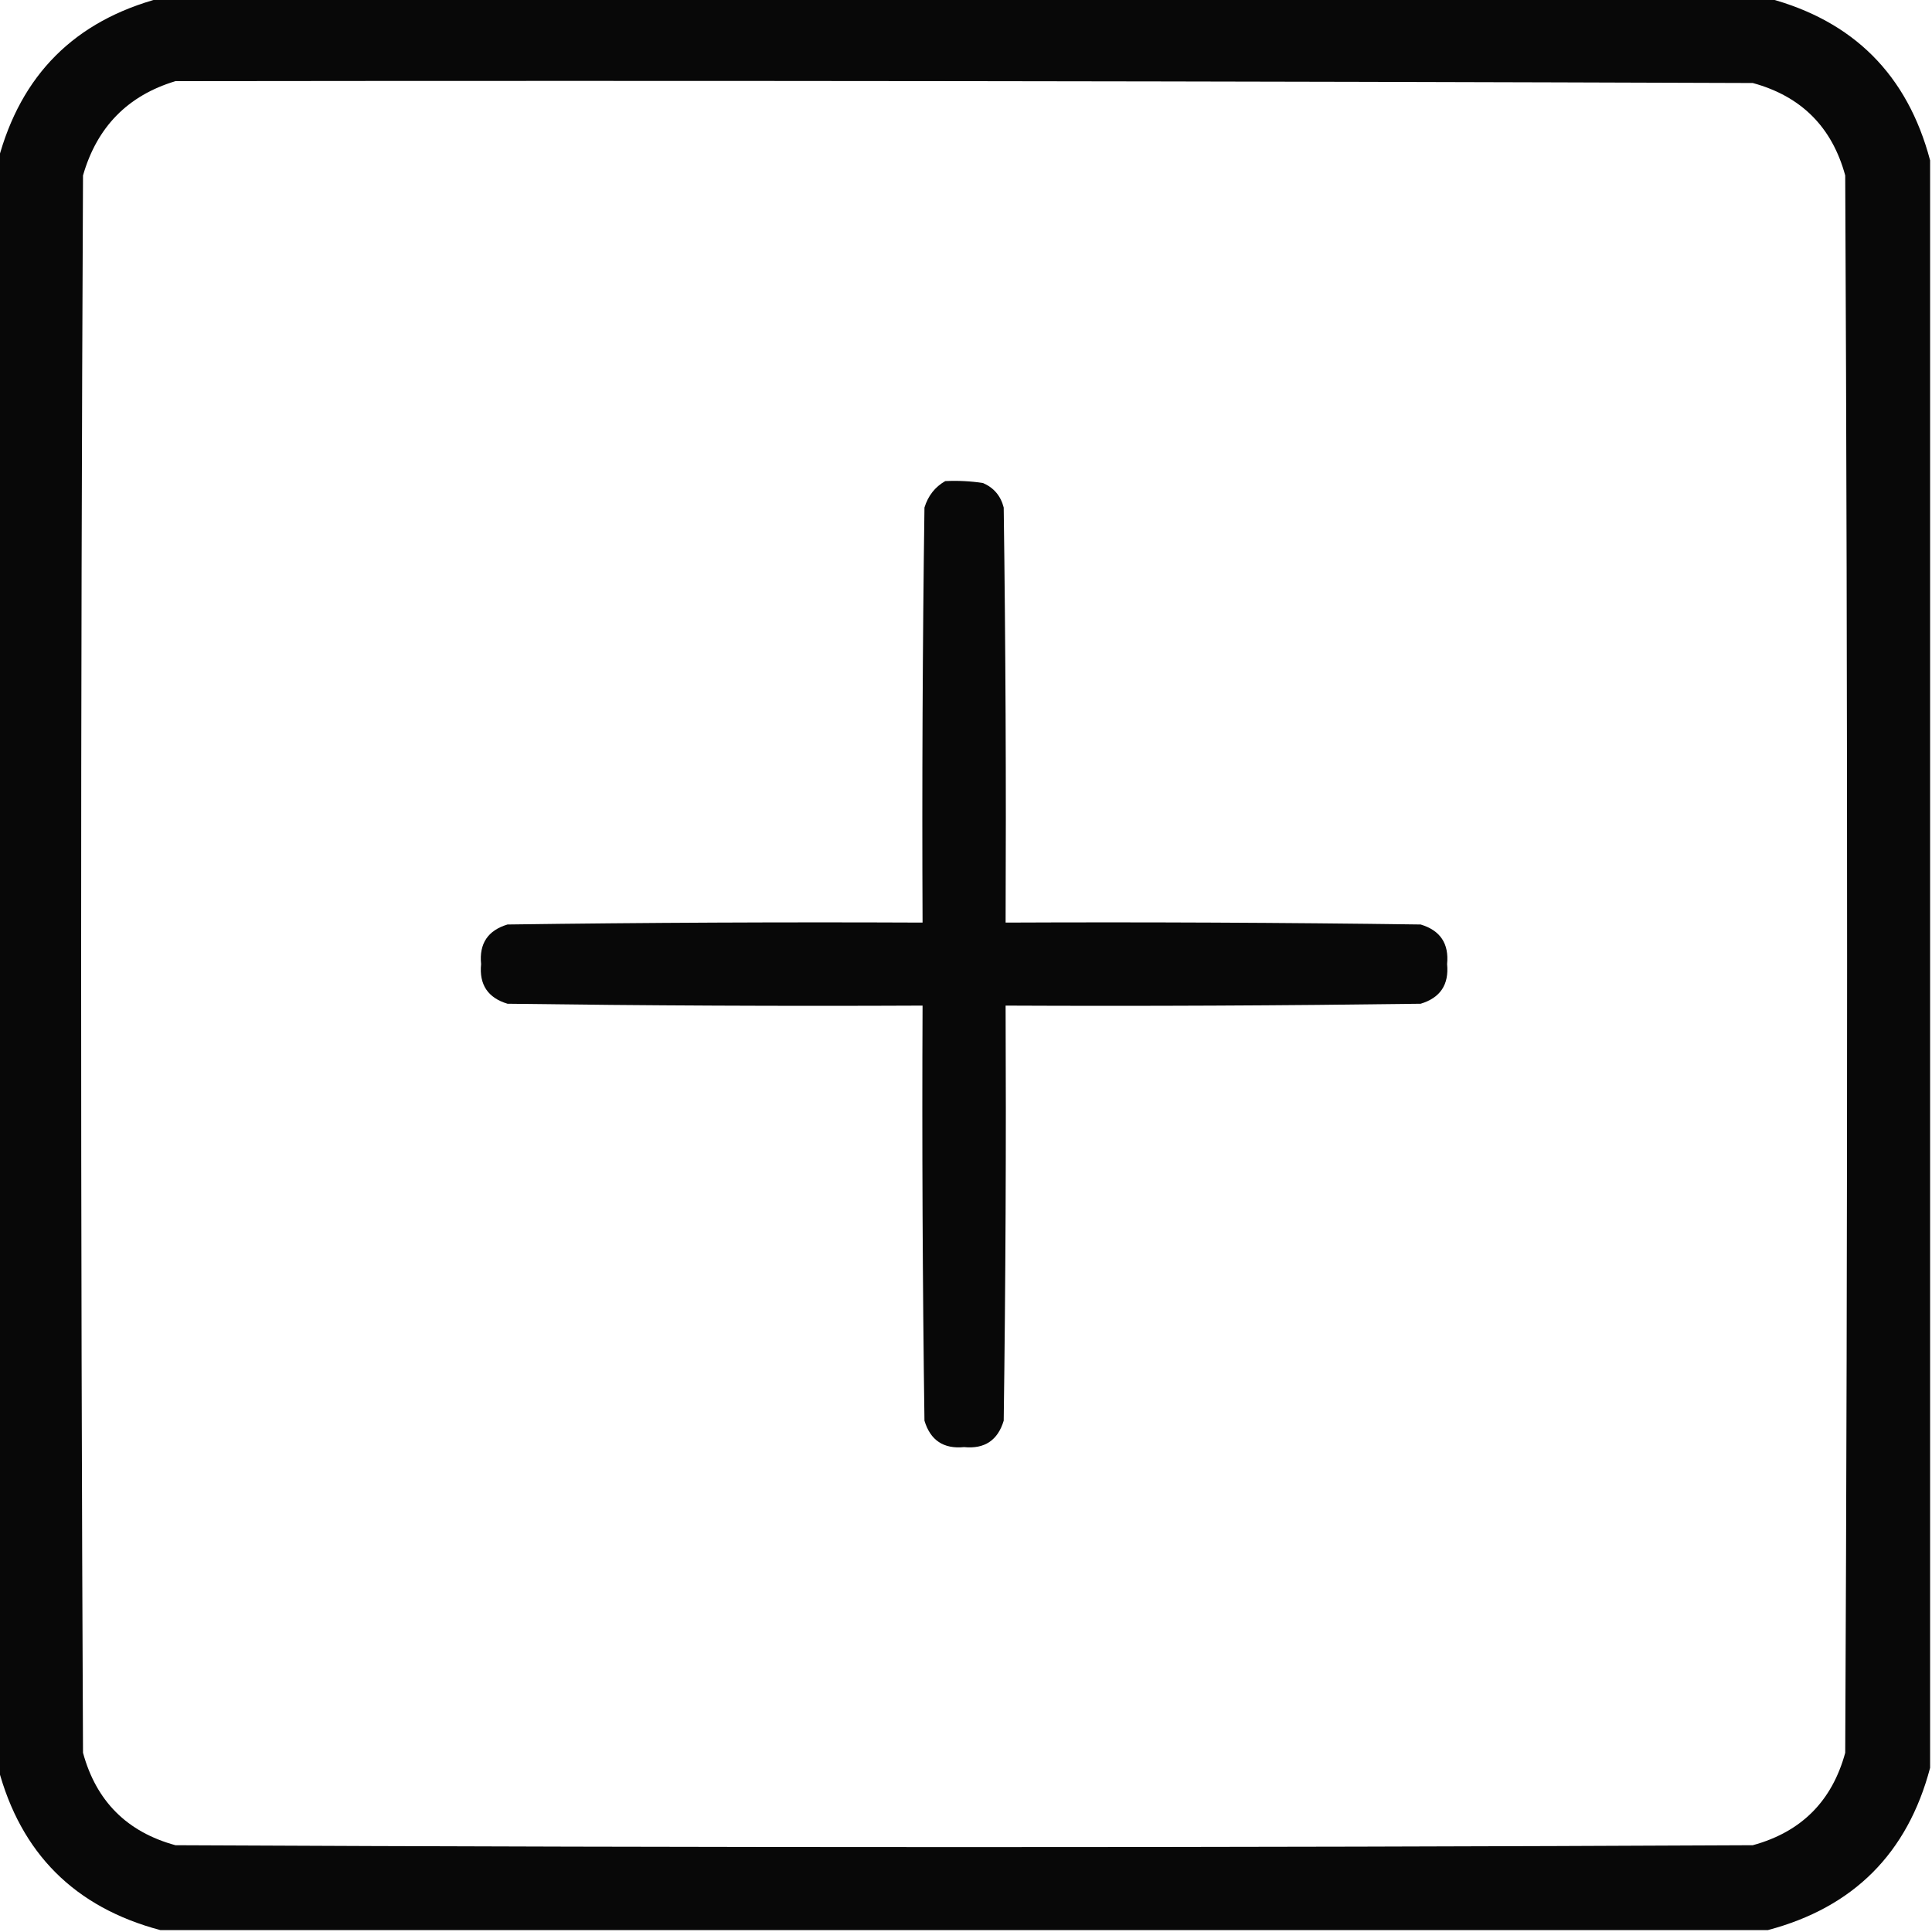 <svg width="60" height="60" viewBox="0 0 60 60" fill="none" xmlns="http://www.w3.org/2000/svg">
<g id="uploadImage 1" clip-path="url(#clip0_765_29259)">
<g id="Group">
<path id="Vector" opacity="0.967" fill-rule="evenodd" clip-rule="evenodd" d="M4.98 -0.059C21.621 -0.059 38.262 -0.059 54.902 -0.059C57.559 0.645 59.238 2.324 59.941 4.98C59.941 21.621 59.941 38.262 59.941 54.902C59.239 57.558 57.56 59.237 54.902 59.941C38.262 59.941 21.621 59.941 4.98 59.941C2.321 59.235 0.641 57.556 -0.059 54.902C-0.059 38.262 -0.059 21.621 -0.059 4.98C0.645 2.324 2.324 0.645 4.98 -0.059ZM5.449 2.52C21.777 2.5 38.105 2.52 54.434 2.578C55.938 2.988 56.895 3.945 57.305 5.449C57.383 21.777 57.383 38.105 57.305 54.434C56.895 55.938 55.938 56.895 54.434 57.305C38.105 57.383 21.777 57.383 5.449 57.305C3.945 56.895 2.988 55.938 2.578 54.434C2.5 38.105 2.5 21.777 2.578 5.449C3.01 3.944 3.967 2.967 5.449 2.52Z" fill="black"/>
</g>
<g id="Group_2">
<path id="Vector_2" opacity="0.966" fill-rule="evenodd" clip-rule="evenodd" d="M29.355 14.941C29.747 14.922 30.138 14.941 30.526 15C30.864 15.146 31.079 15.4 31.171 15.762C31.23 20.058 31.249 24.355 31.23 28.652C35.527 28.633 39.824 28.652 44.12 28.711C44.73 28.895 45.003 29.305 44.941 29.941C45.003 30.577 44.73 30.988 44.12 31.172C39.824 31.23 35.527 31.25 31.23 31.23C31.249 35.527 31.23 39.824 31.171 44.121C30.987 44.731 30.577 45.004 29.941 44.941C29.304 45.004 28.894 44.731 28.71 44.121C28.651 39.824 28.632 35.527 28.651 31.23C24.354 31.25 20.058 31.23 15.761 31.172C15.151 30.988 14.877 30.577 14.941 29.941C14.877 29.305 15.151 28.895 15.761 28.711C20.058 28.652 24.354 28.633 28.651 28.652C28.632 24.355 28.651 20.058 28.71 15.762C28.823 15.396 29.038 15.123 29.355 14.941Z" fill="black"/>
</g>
</g>
<defs>
<clipPath id="clip0_765_29259">
<rect width="60" height="60" fill="white"/>
</clipPath>
</defs>
</svg>
